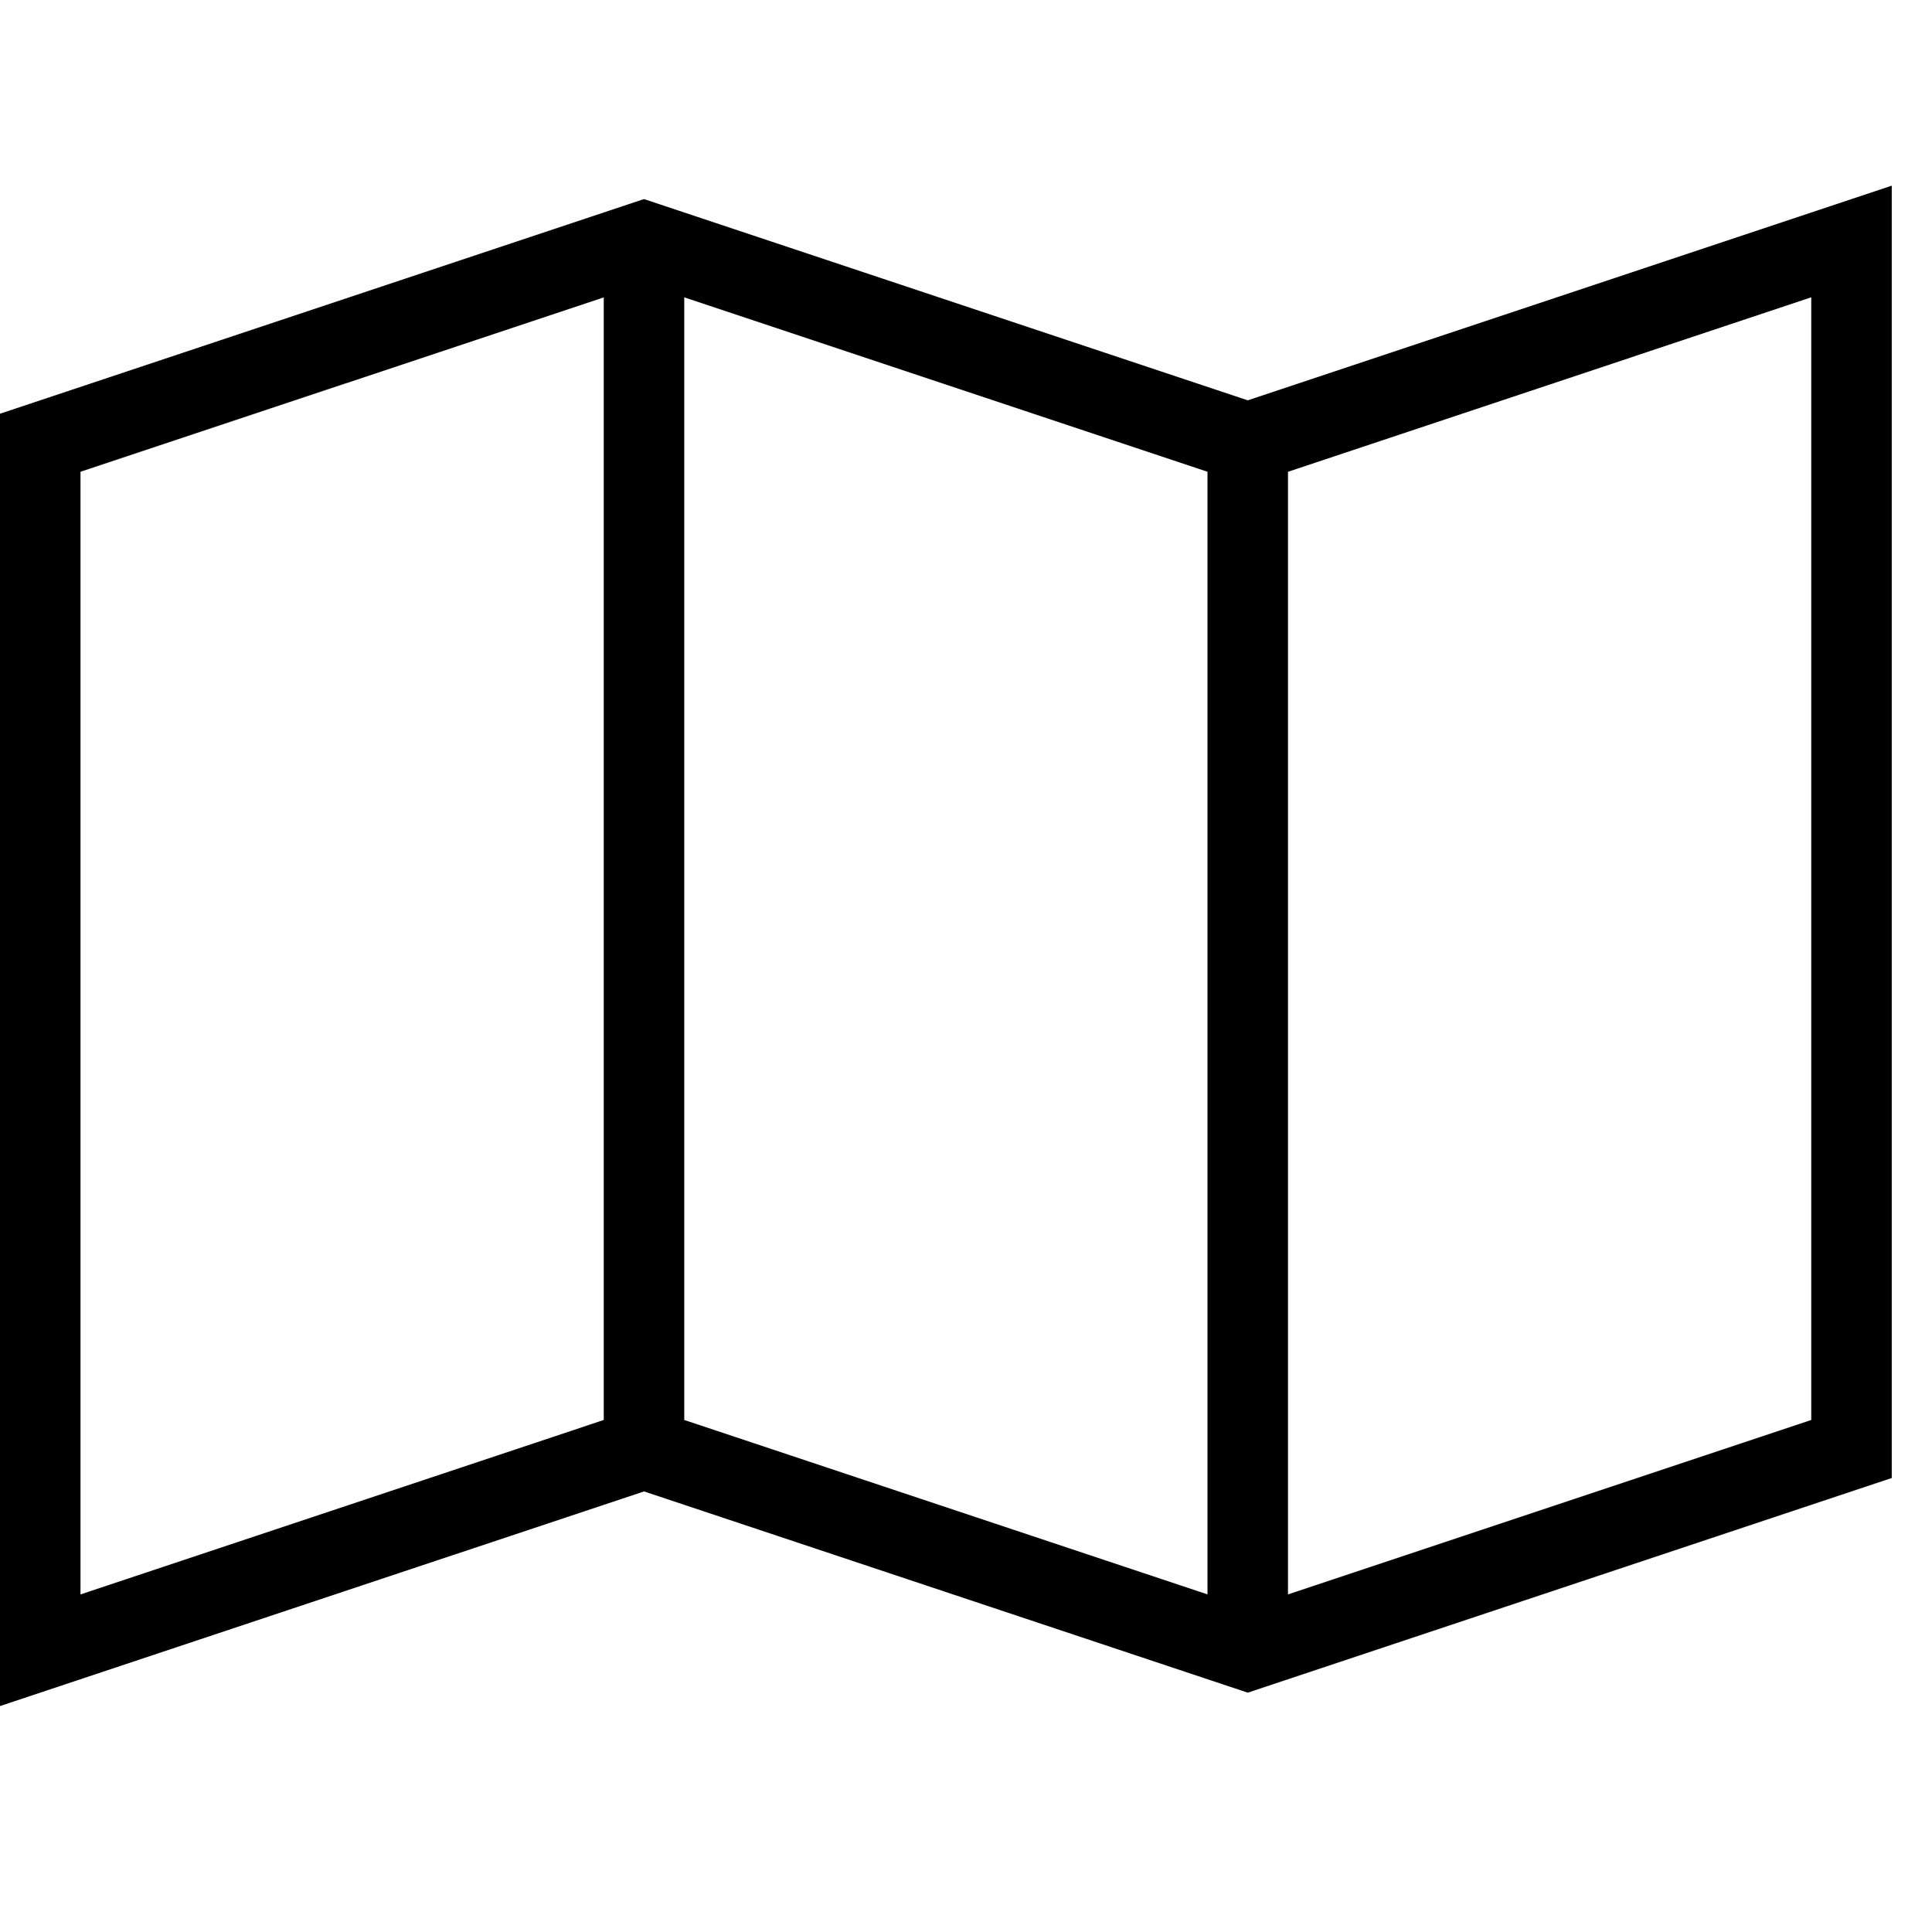 <svg xmlns="http://www.w3.org/2000/svg" width="48" height="48" viewBox="0 0 48 48"><path d="M31,9.946l-15-5L0,10.279V42.387l16-5.333,15,5,16-5.333V4.613ZM17,7.388l13,4.333V39.612L17,35.279ZM2,11.721,15,7.388V35.279L2,39.613ZM45,35.279,32,39.612V11.721L45,7.387Z"/></svg>